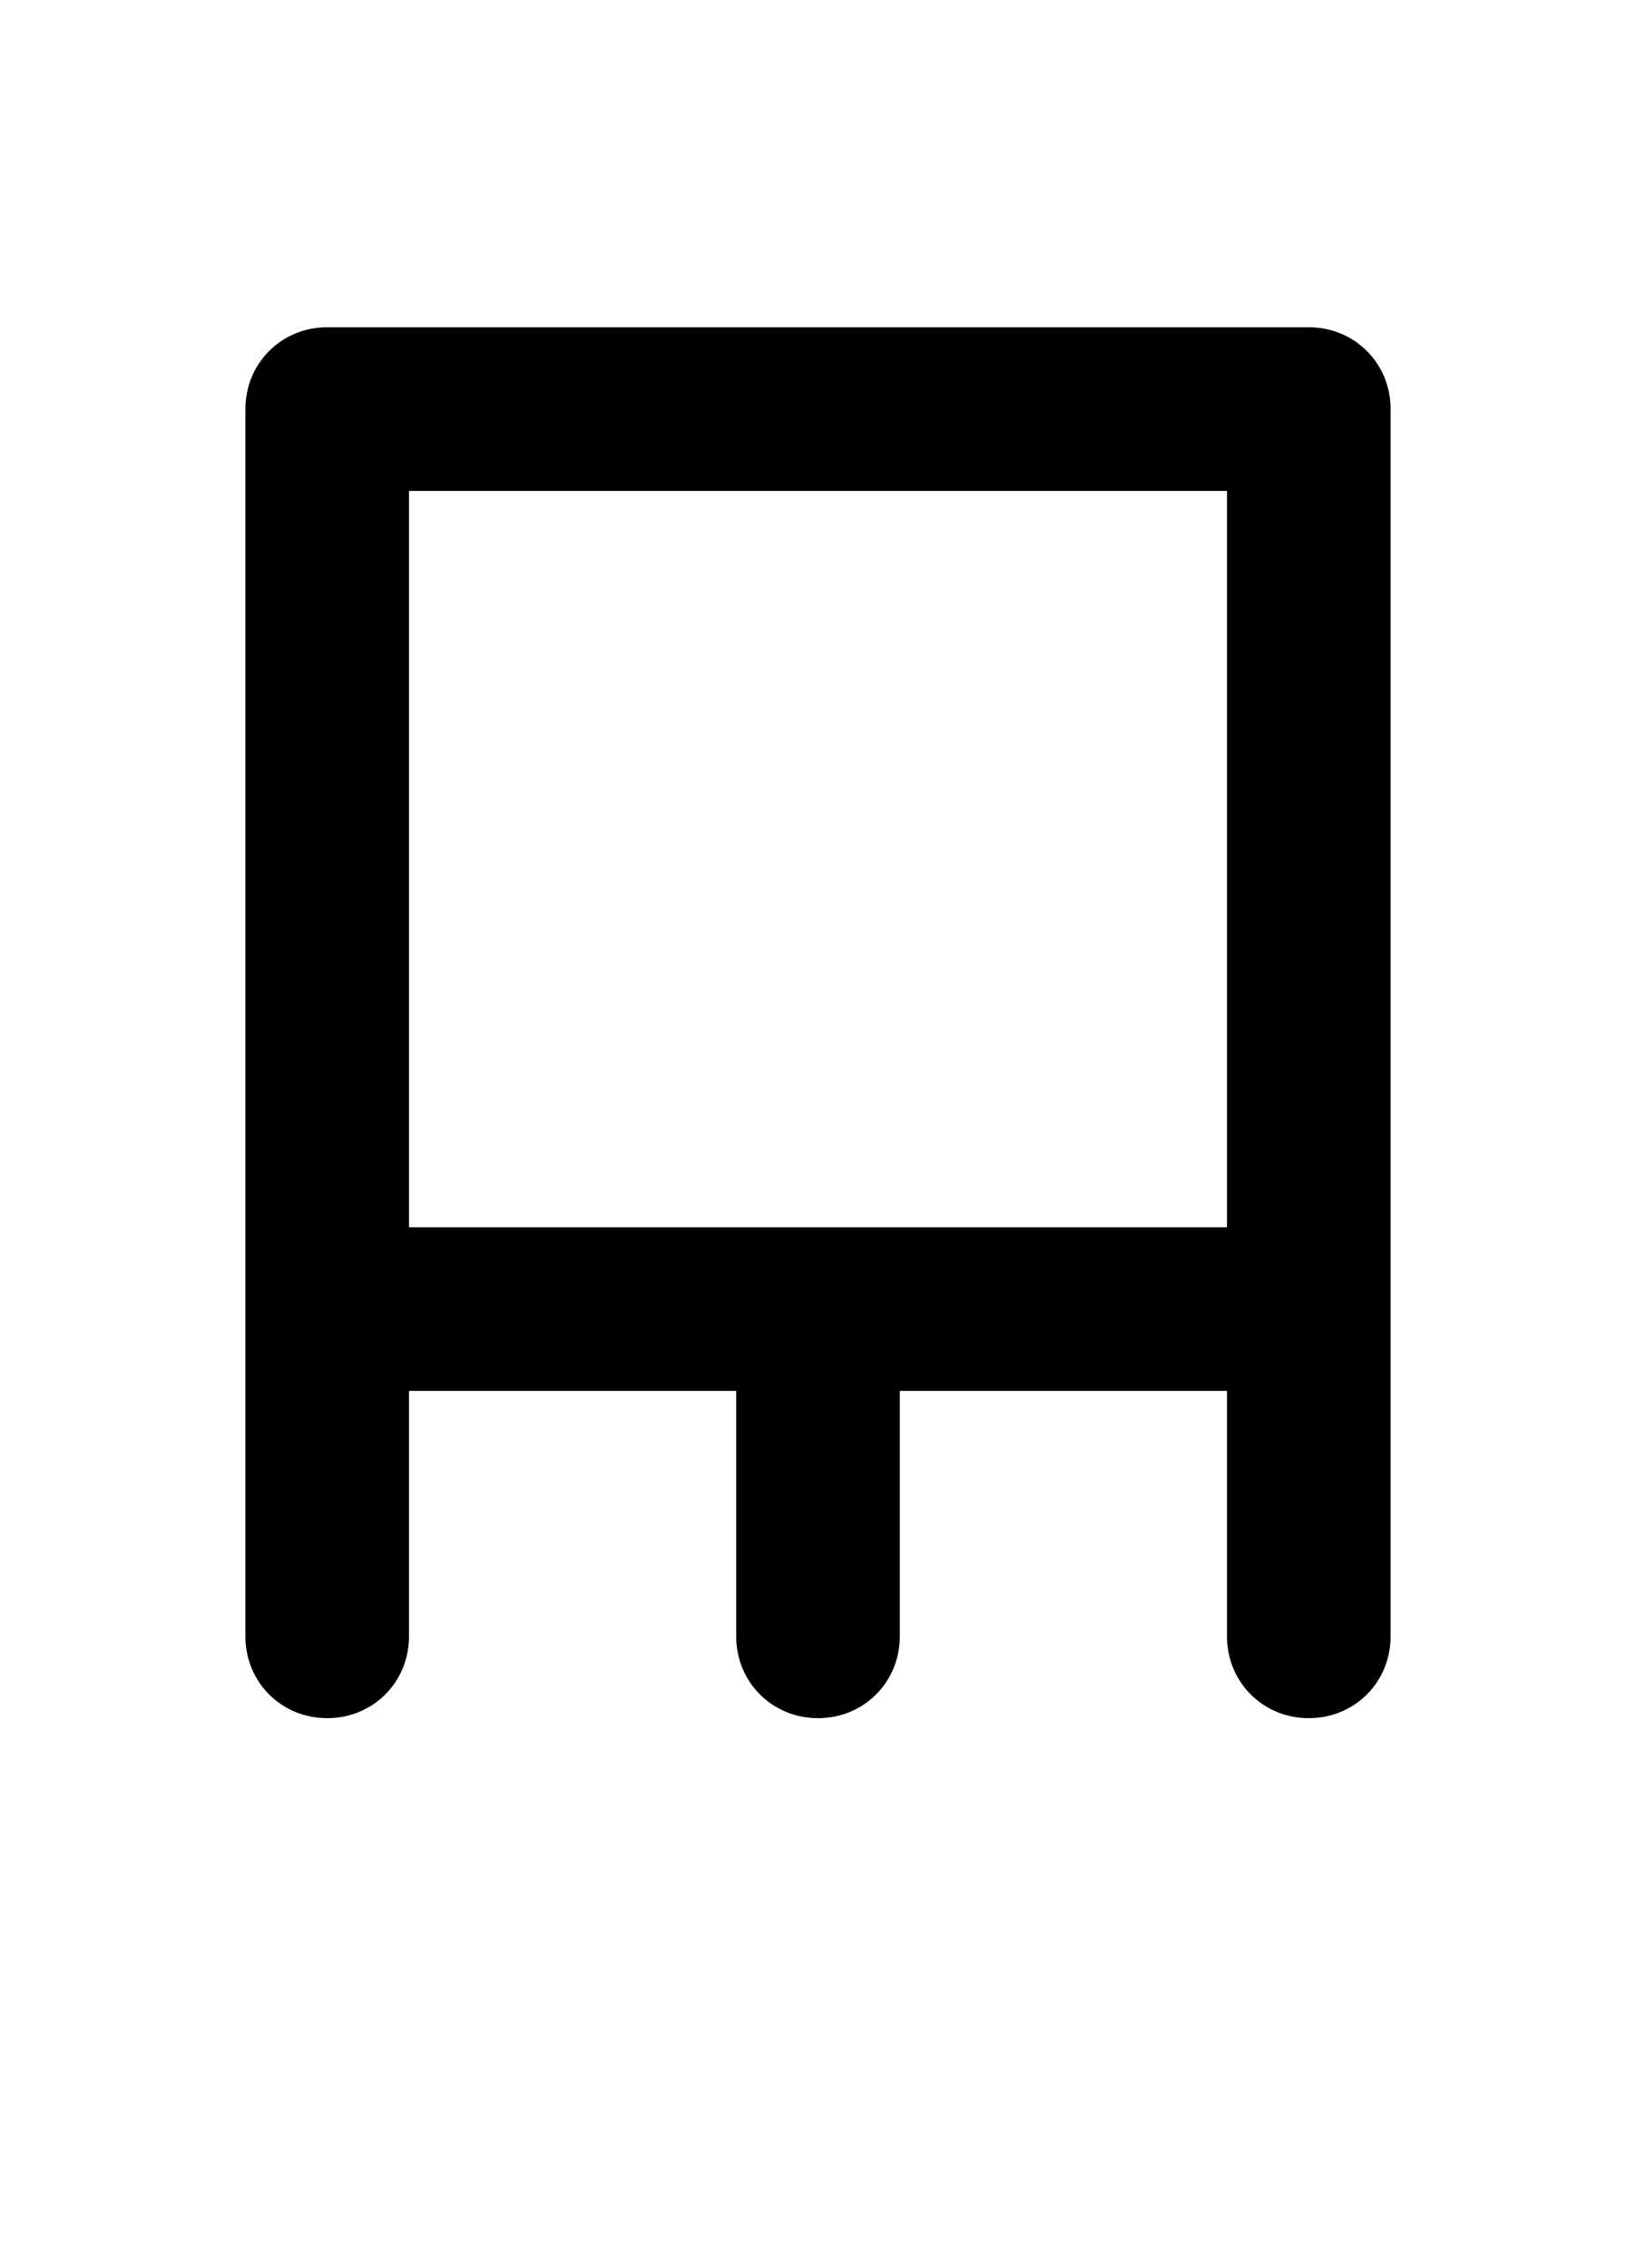 <svg xmlns="http://www.w3.org/2000/svg" viewBox="0 0 1000 1386">
    <g transform="translate(0, 1000) scale(1, -1)">
        <path d="M750 250H250V700H750ZM200 800C172 800 150 778 150 750V0C150 -28 172 -50 200 -50C228 -50 250 -28 250 0V150H450V0C450 -28 472 -50 500 -50C528 -50 550 -28 550 0V150H750V0C750 -28 772 -50 800 -50C828 -50 850 -28 850 0V750C850 778 828 800 800 800Z" />
    </g>
</svg>